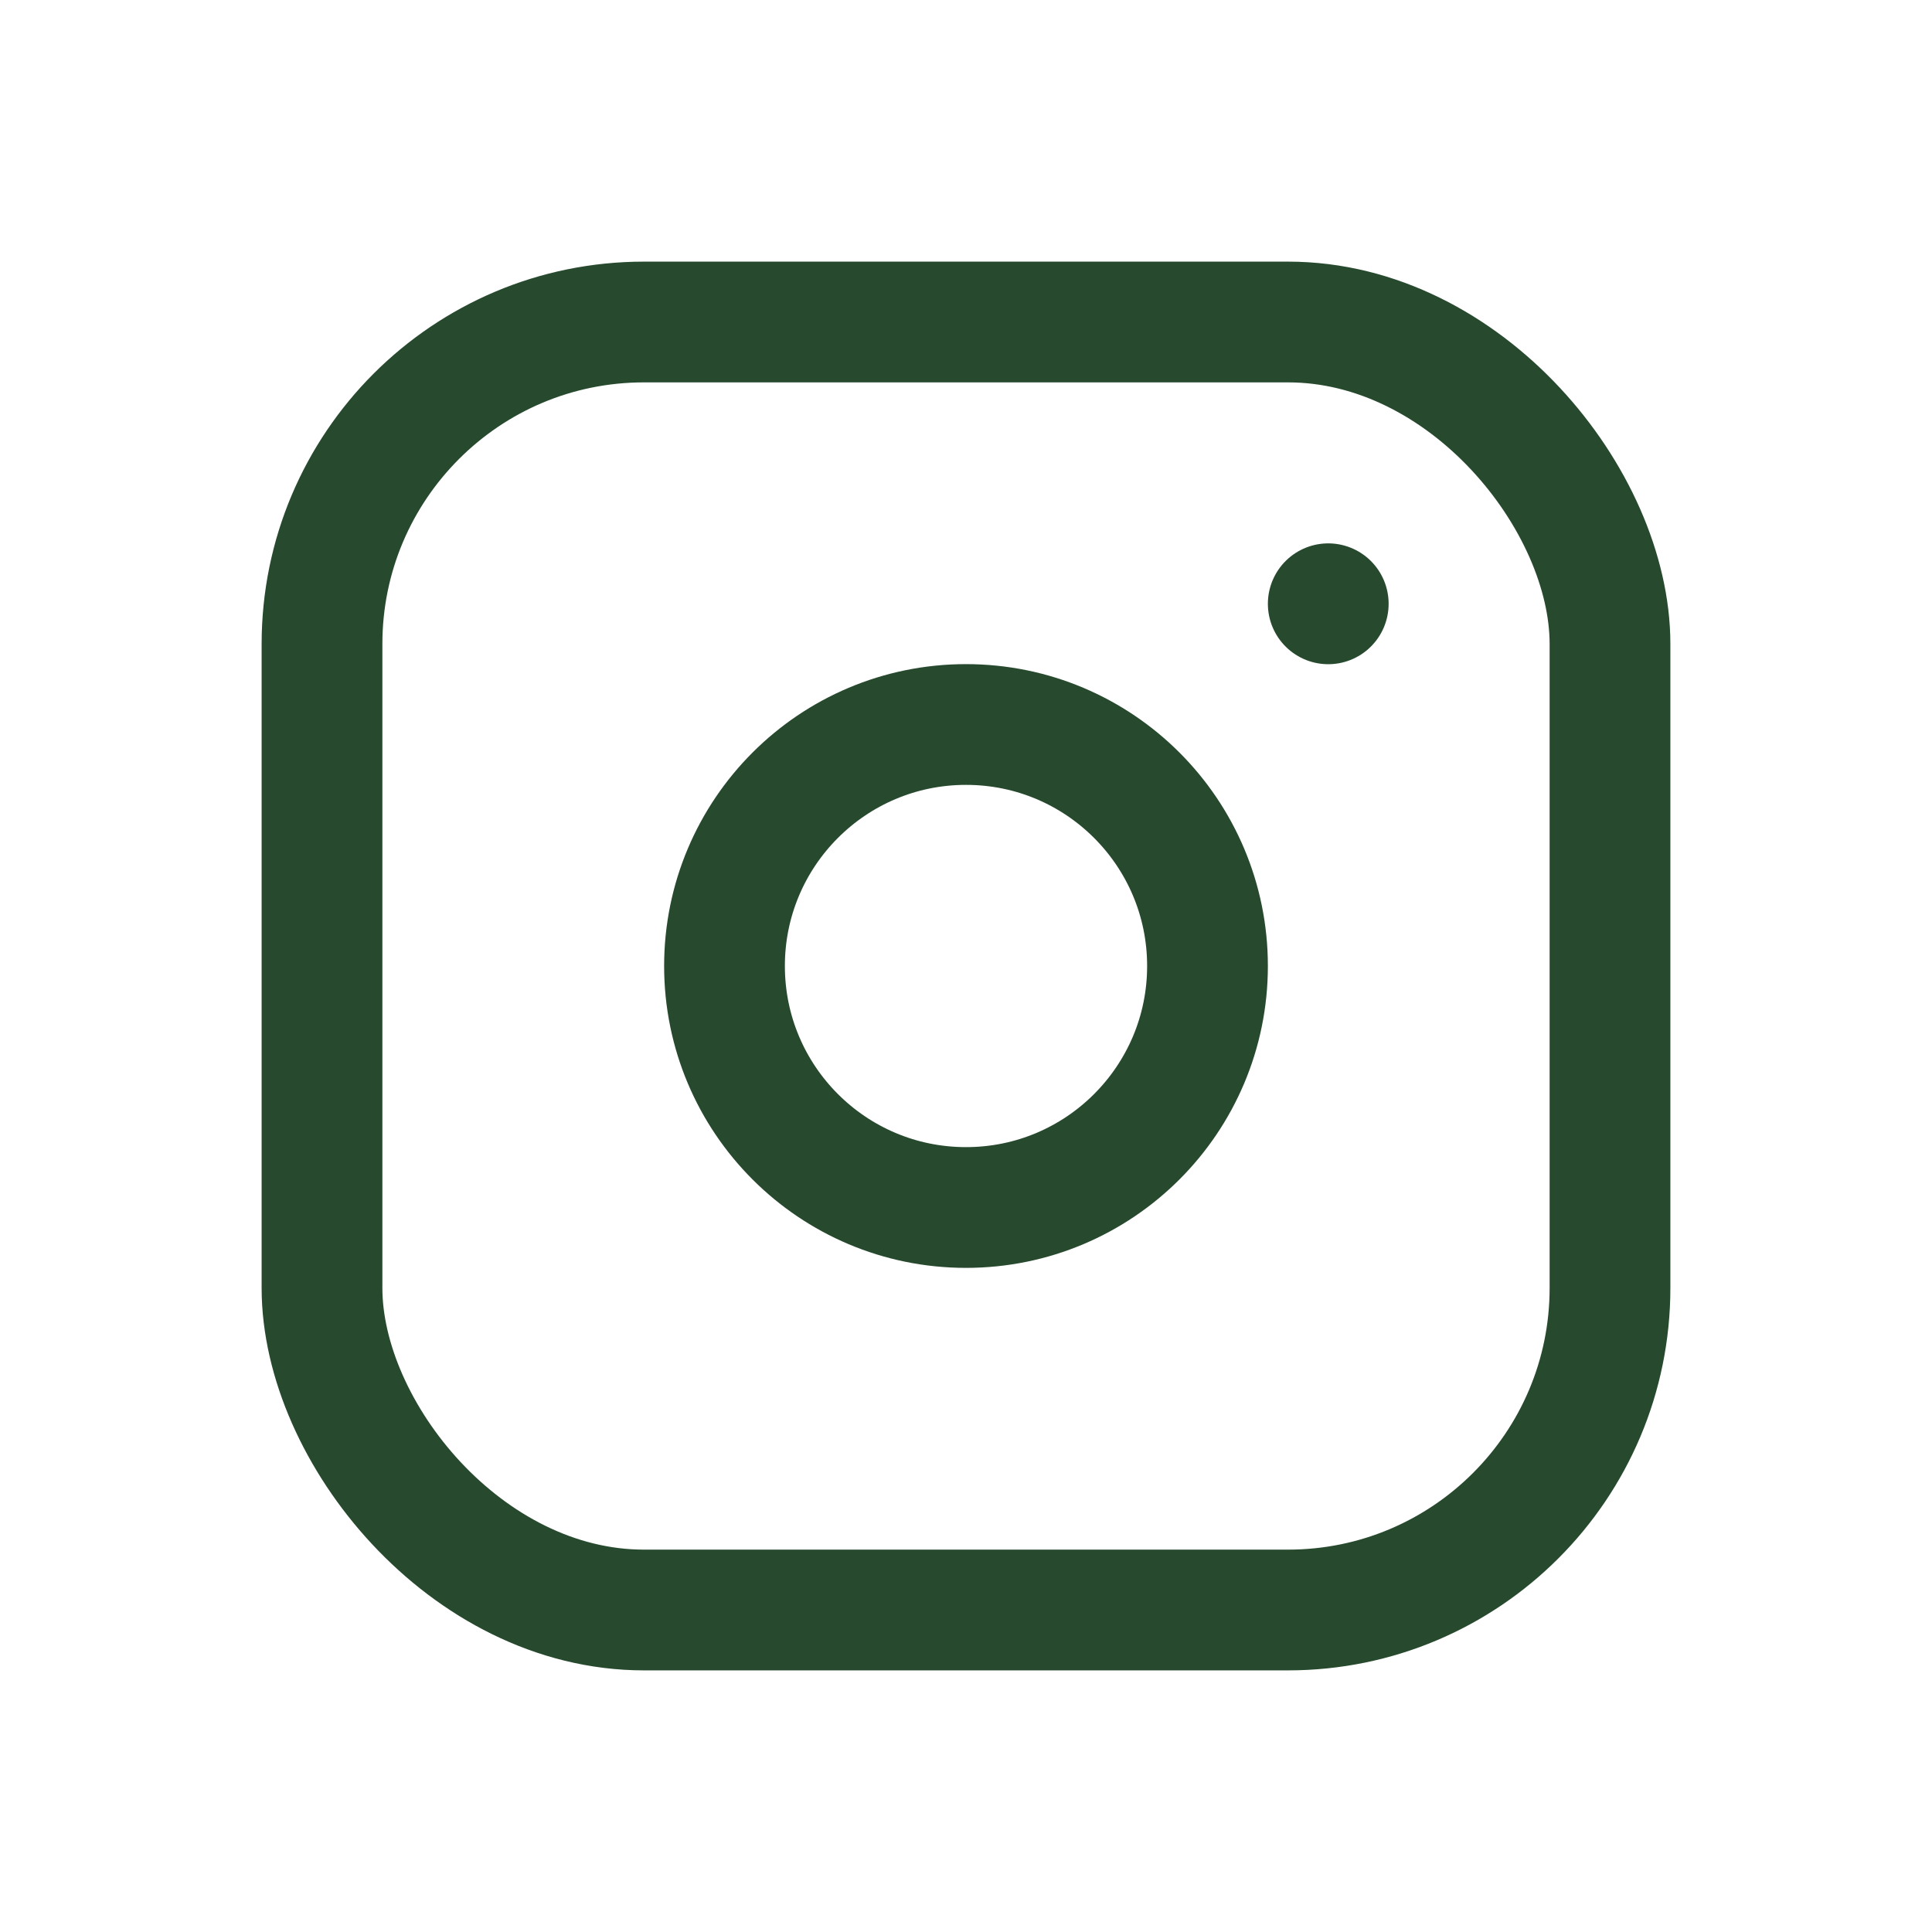 <svg xmlns="http://www.w3.org/2000/svg" class="icon icon-tabler icon-tabler-brand-instagram" width="44" height="44"
	viewBox="0 0 24 24" stroke-width="1.5" stroke="#274a2e" fill="none" stroke-linecap="round" stroke-linejoin="round">
	<path stroke="none" d="M0 0h24v24H0z" fill="none" />
	<rect x="4" y="4" width="16" height="16" rx="4" />
	<circle cx="12" cy="12" r="3" />
	<line x1="16.5" y1="7.5" x2="16.5" y2="7.501" />
</svg>